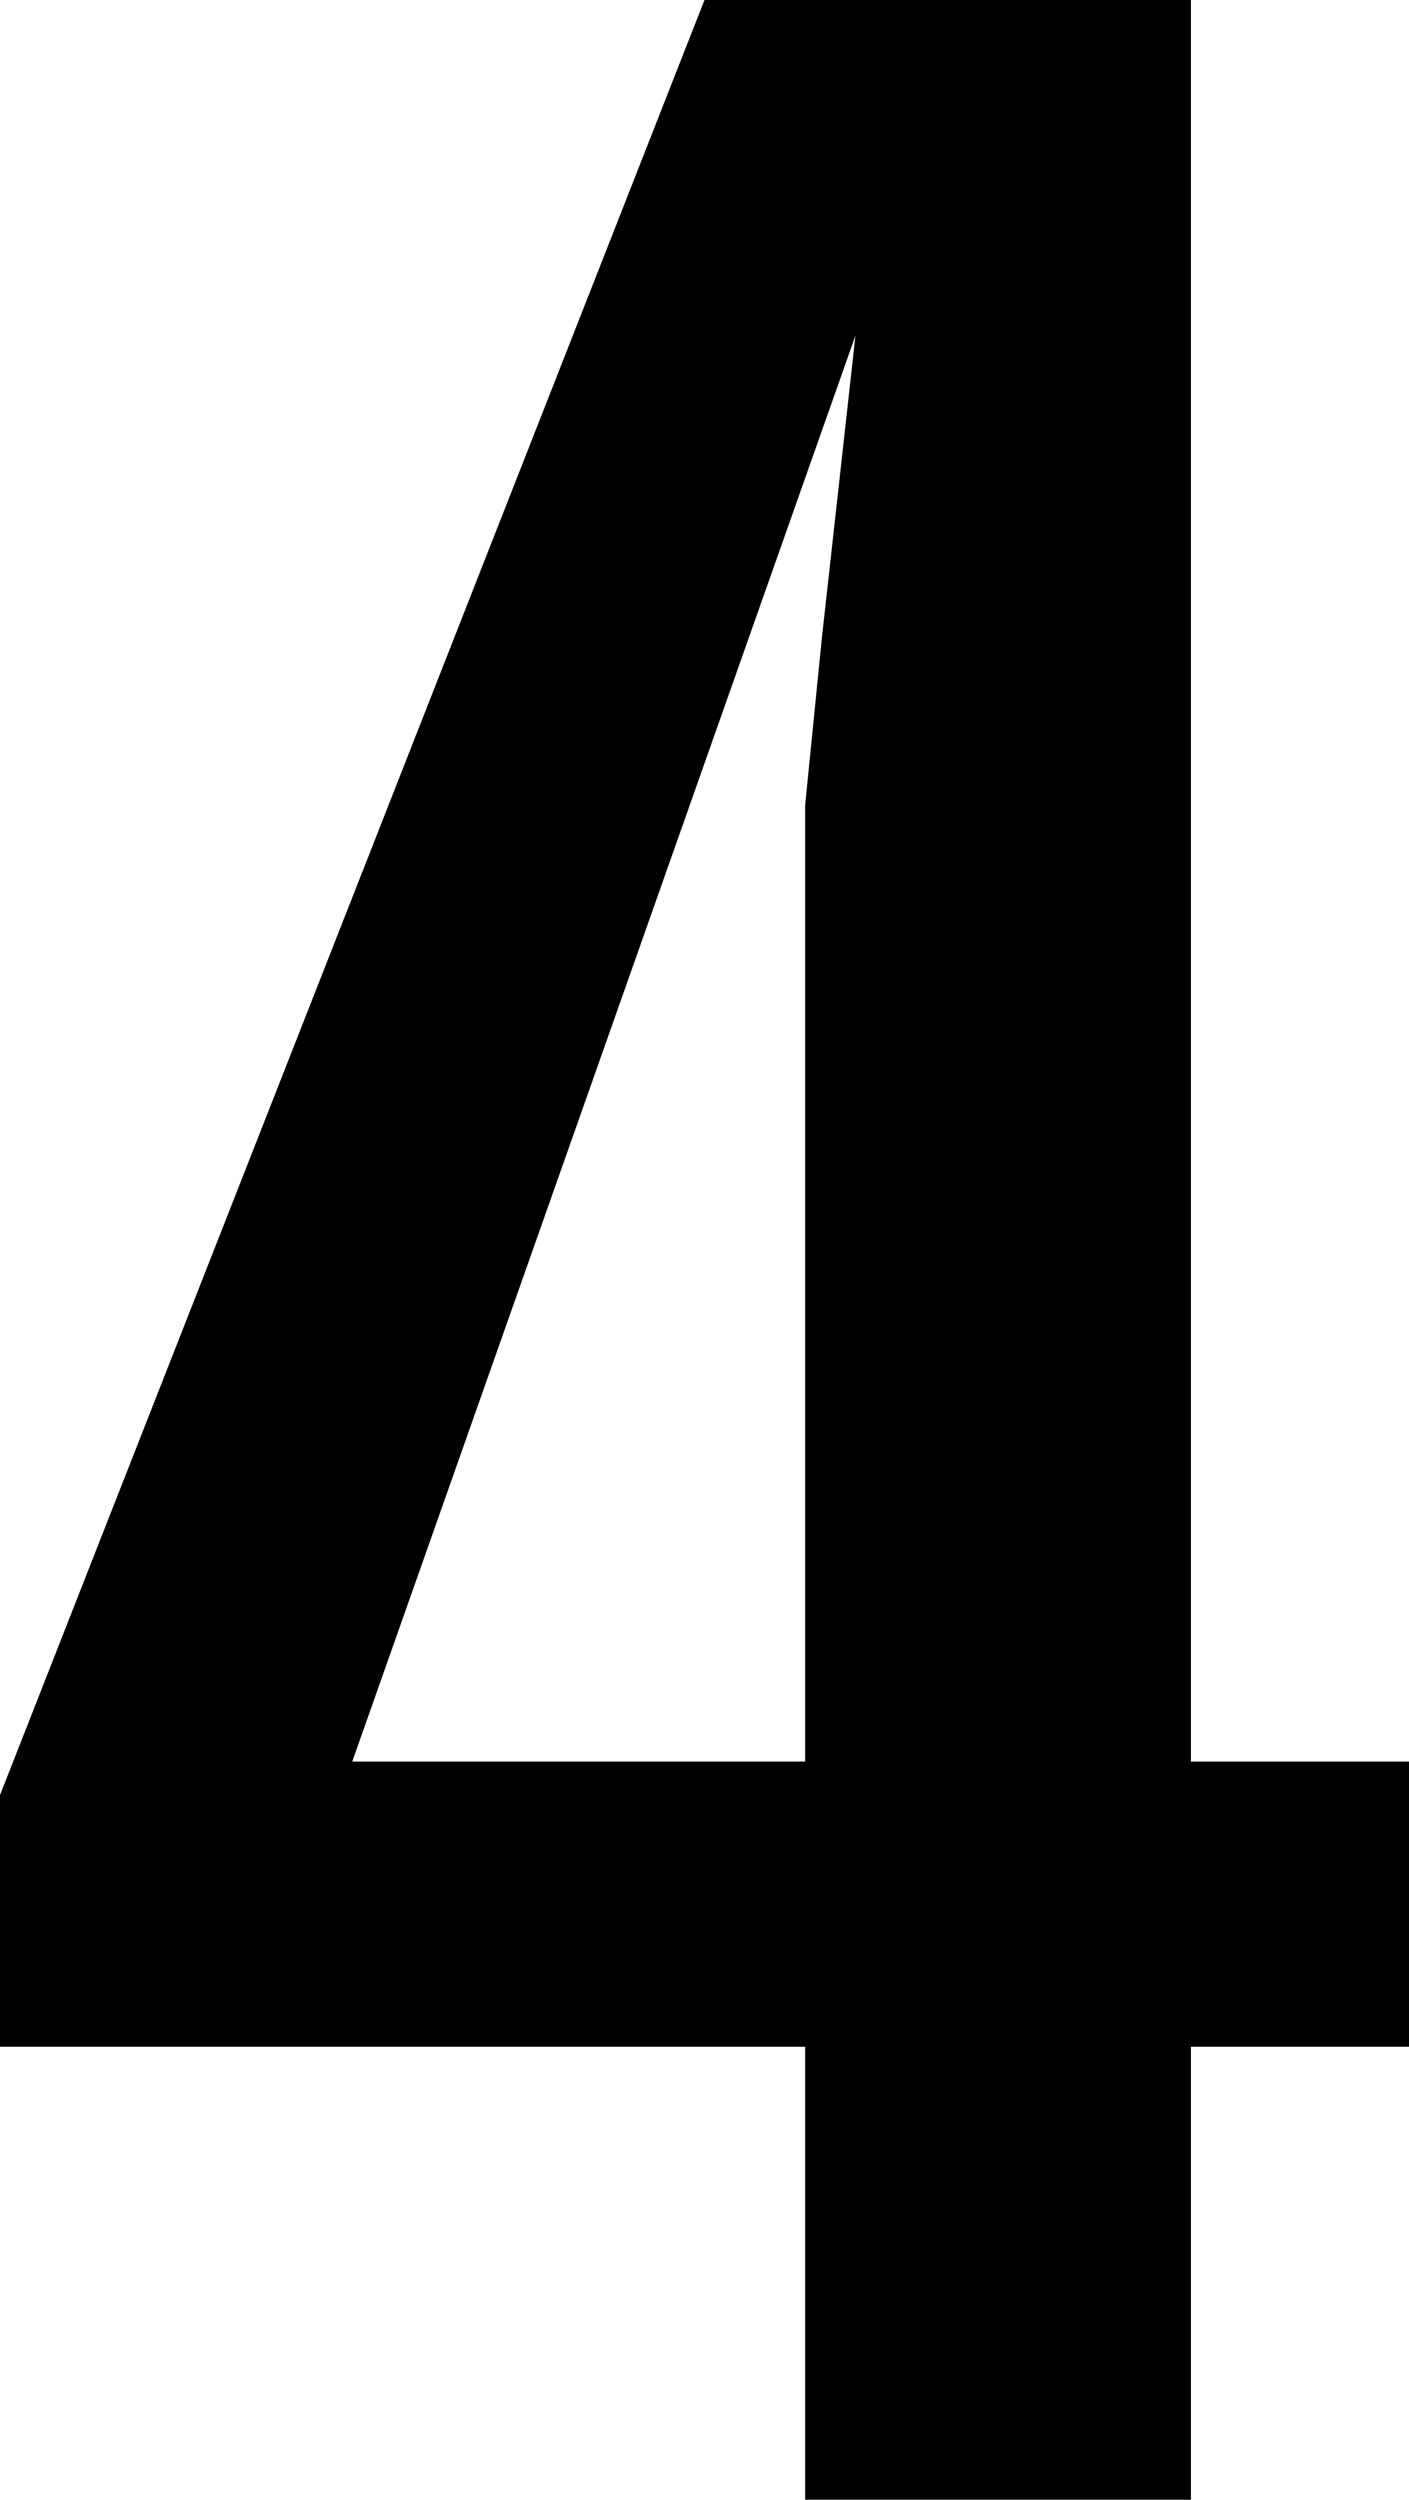 <?xml version="1.0" encoding="UTF-8" standalone="no"?>
<svg xmlns:ffdec="https://www.free-decompiler.com/flash" xmlns:xlink="http://www.w3.org/1999/xlink" ffdec:objectType="shape" height="7.45px" width="4.2px" xmlns="http://www.w3.org/2000/svg">
  <g transform="matrix(1.0, 0.0, 0.0, 1.0, 2.45, 2.9)">
    <path d="M0.1 -1.9 L-1.4 2.35 -0.05 2.35 -0.05 -0.5 0.0 -1.0 0.05 -1.45 0.1 -1.9 M-2.45 3.2 L-2.45 2.45 -0.35 -2.9 1.1 -2.9 1.1 2.35 1.75 2.35 1.75 3.2 1.1 3.2 1.1 4.55 -0.05 4.55 -0.05 3.2 -2.45 3.2" fill="#000000" fill-rule="evenodd" stroke="none"/>
  </g>
</svg>
